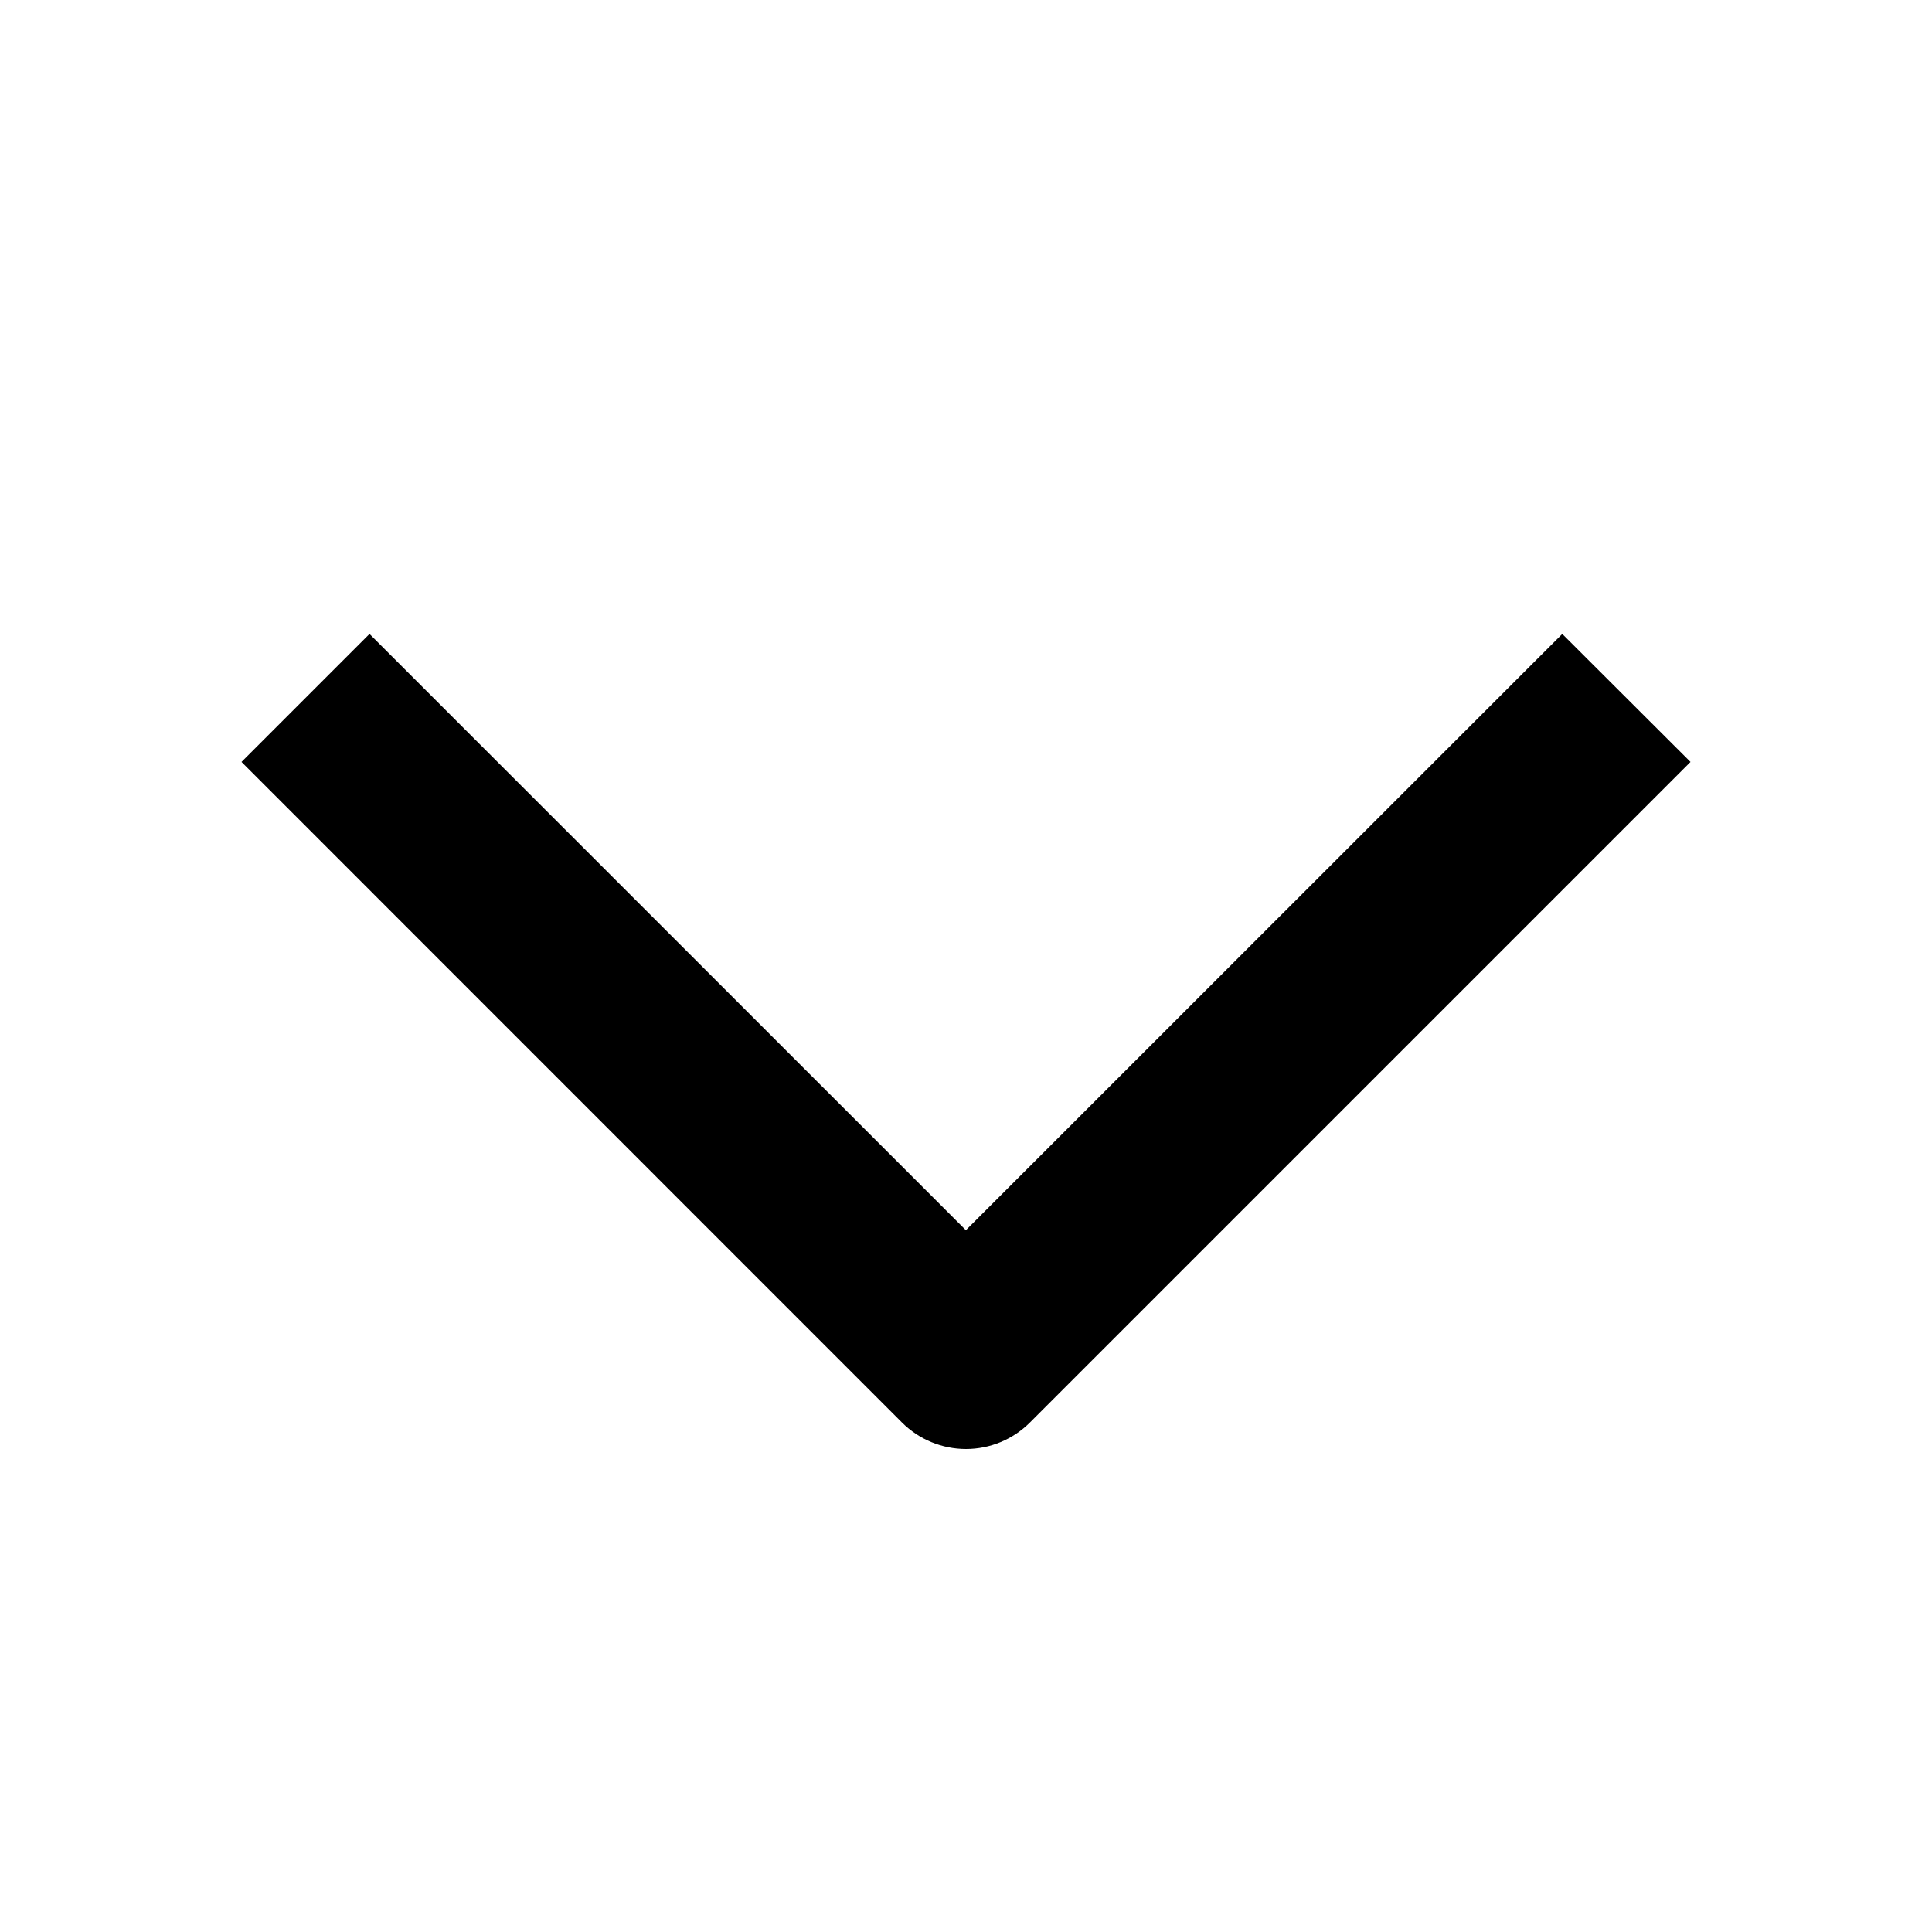 <svg width="16" height="16" viewBox="0 0 16 16" fill="none" xmlns="http://www.w3.org/2000/svg">
<path d="M14 6.31L8.53 11.78C8.389 11.921 8.199 12 8 12C7.801 12 7.61 11.921 7.469 11.78L2 6.31L3.06 5.25L7.999 10.188L12.938 5.25L14 6.31Z" fill="black"/>
</svg>
